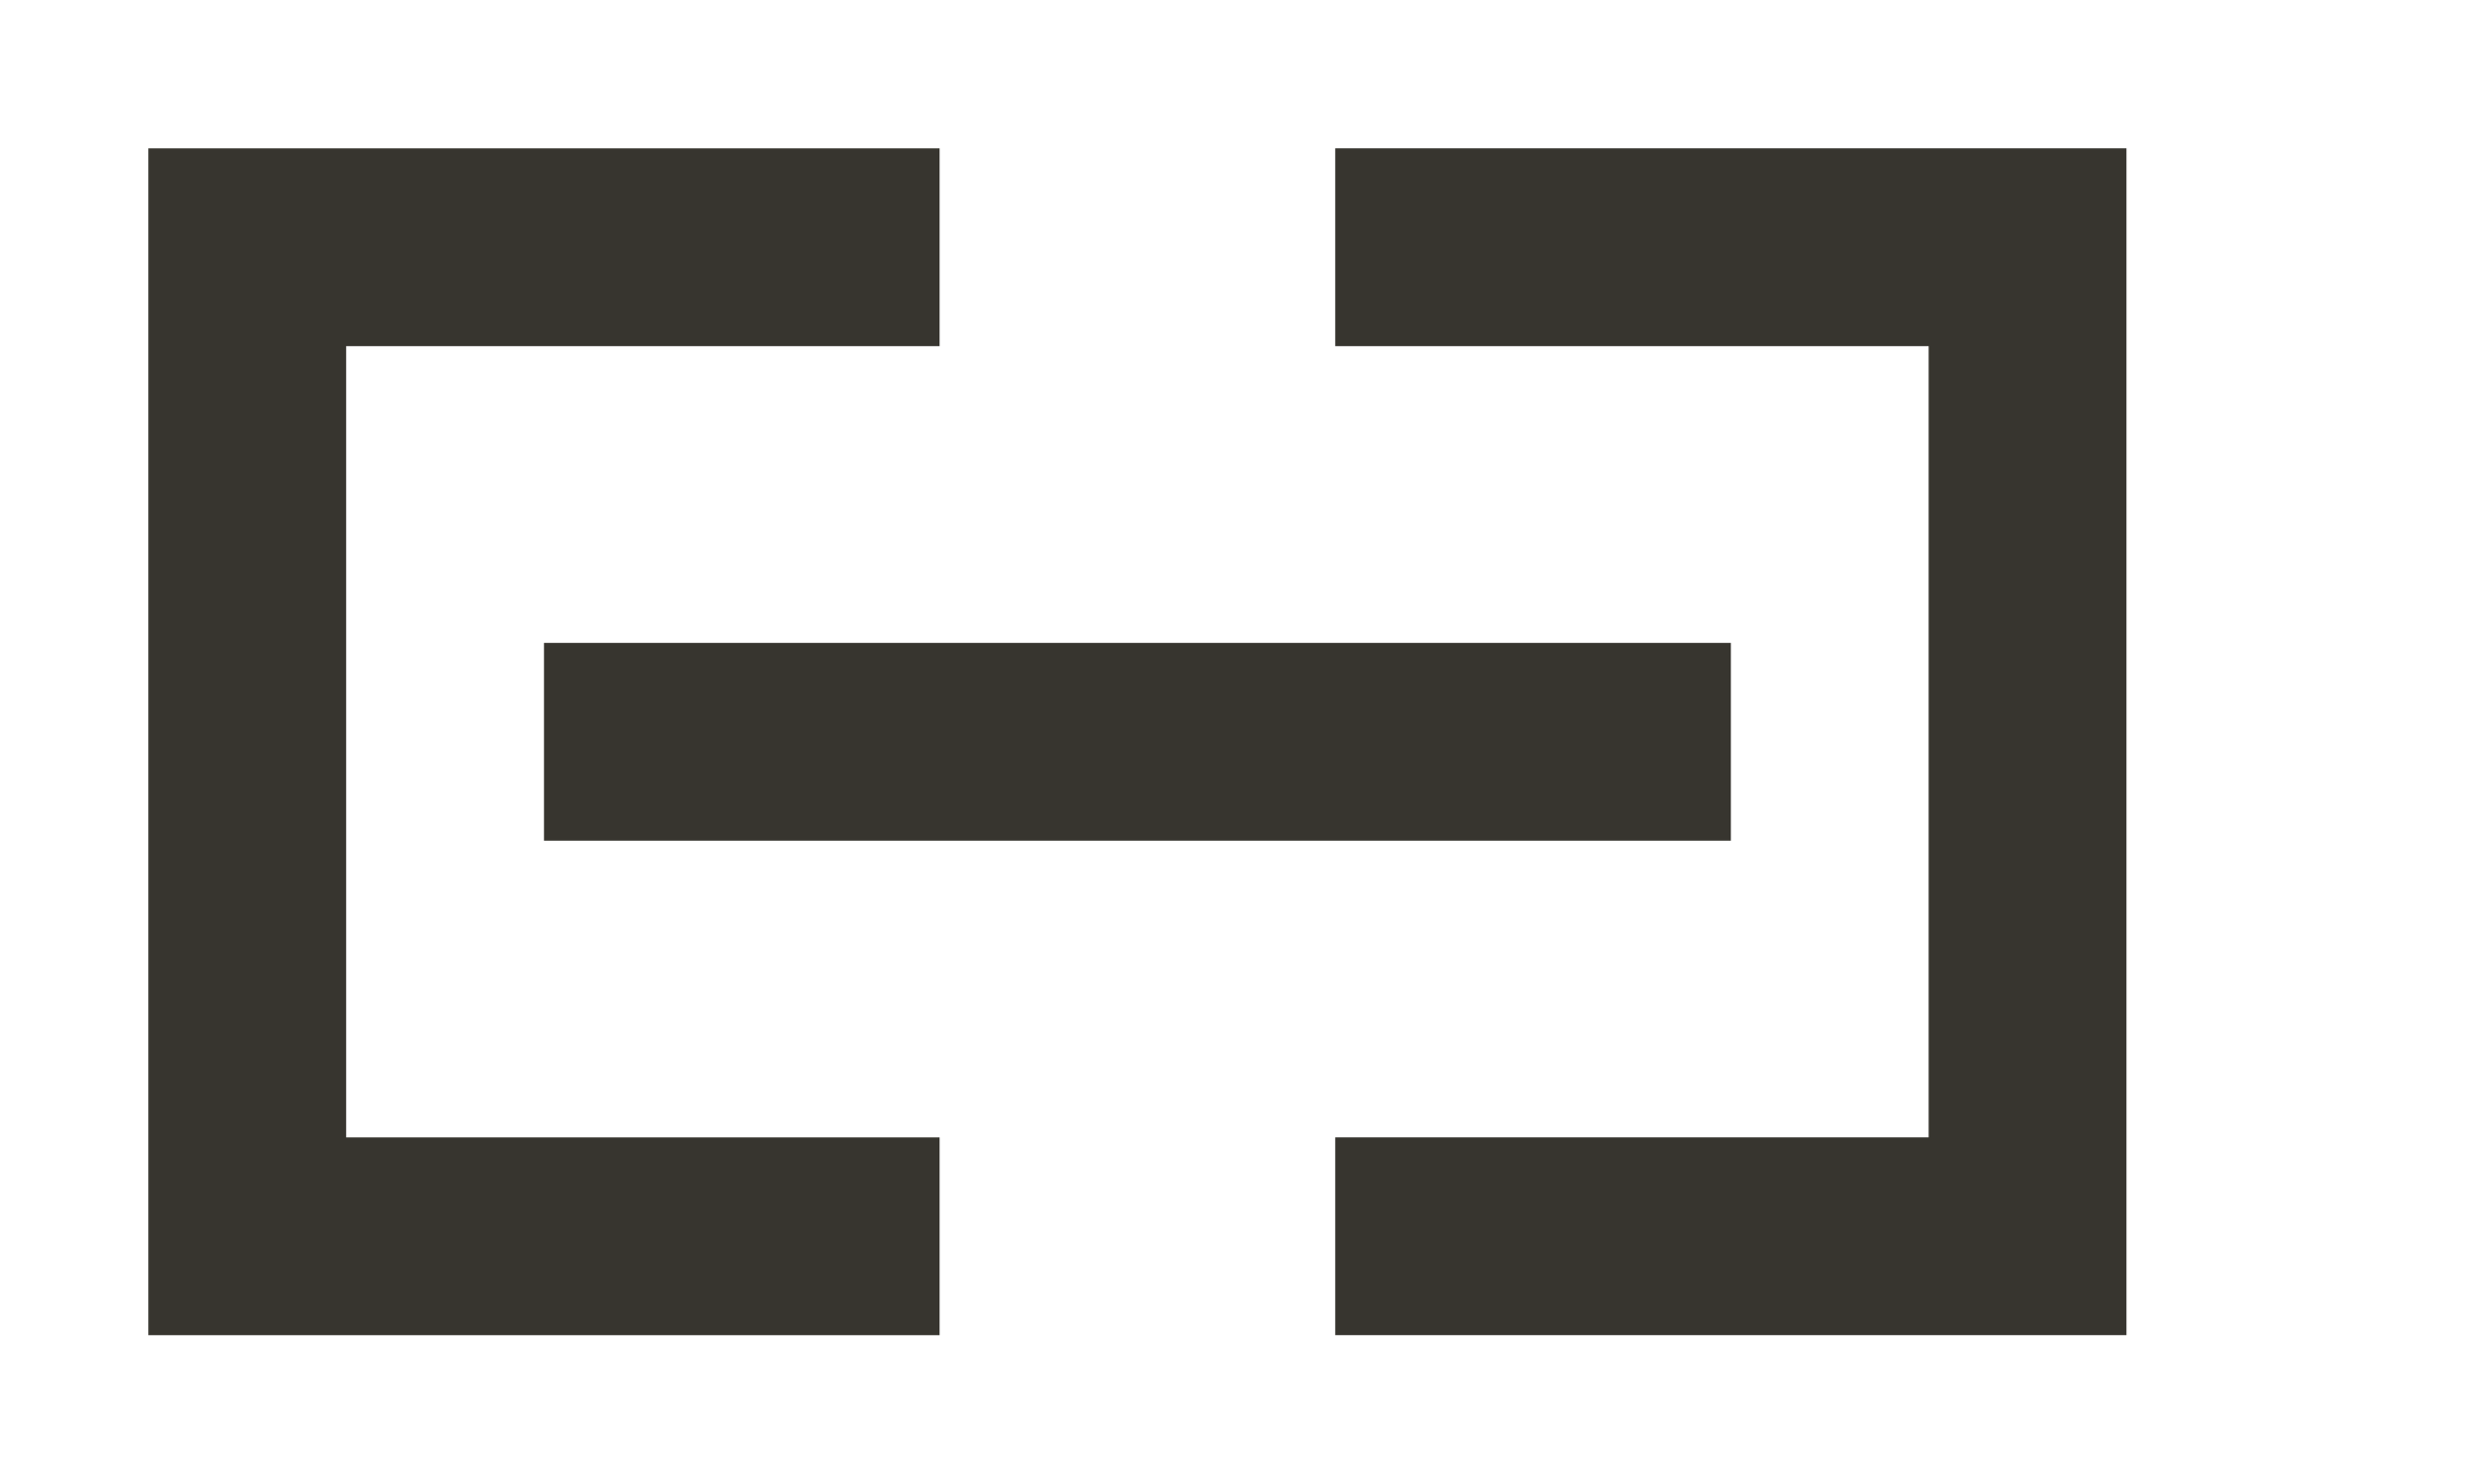 <!-- Generated by IcoMoon.io -->
<svg version="1.1" xmlns="http://www.w3.org/2000/svg" width="67" height="40" viewBox="0 0 67 40">
<title>mp-link-</title>
<path fill="#37352f" d="M14.667 22.667h32v-5.333h-32v5.333zM36 4v5.333h16v21.333h-16v5.333h21.333v-32h-21.333zM9.333 30.667h16v5.333h-21.333v-32h21.333v5.333h-16v21.333z"></path>
</svg>
